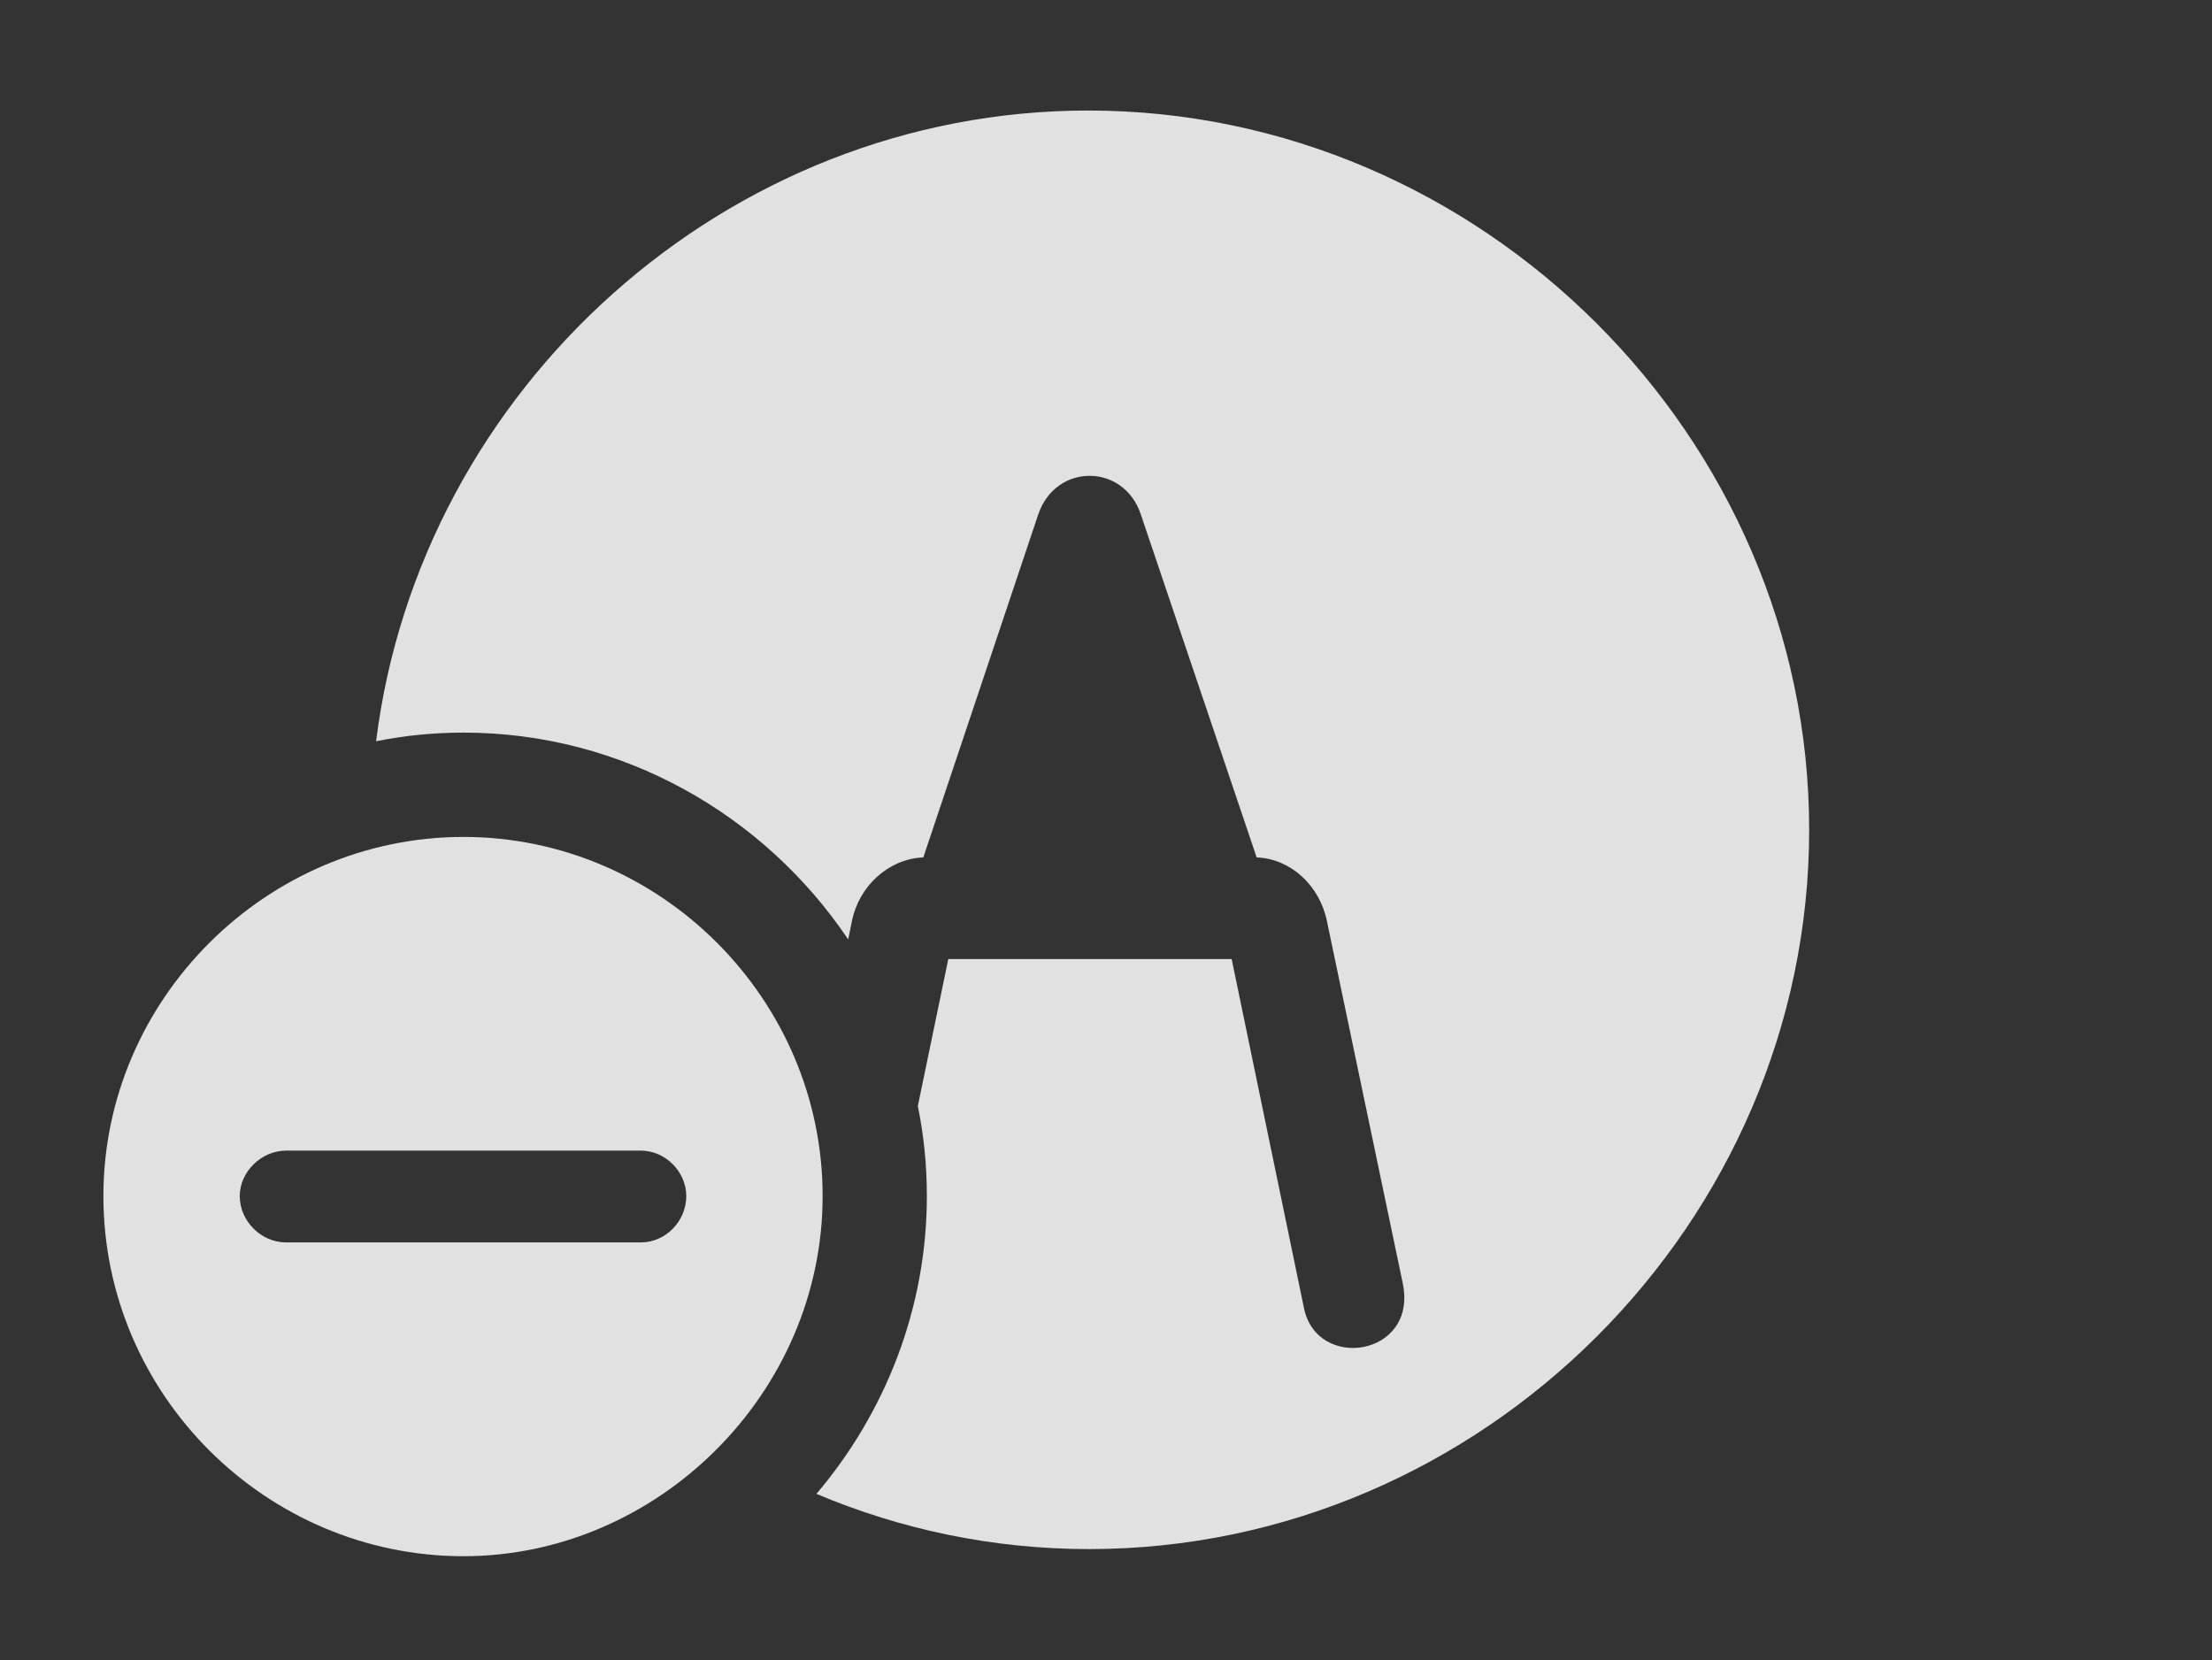 <?xml version="1.0" encoding="UTF-8"?>
<!--Generator: Apple Native CoreSVG 232.5-->
<!DOCTYPE svg
PUBLIC "-//W3C//DTD SVG 1.1//EN"
       "http://www.w3.org/Graphics/SVG/1.1/DTD/svg11.dtd">
<svg version="1.1" xmlns="http://www.w3.org/2000/svg" xmlns:xlink="http://www.w3.org/1999/xlink" width="24.238" height="18.193">
 <rect width="100%" height="100%" fill="#333333" stroke="none"/>
 <g>
  <rect height="18.193" opacity="0" width="24.238" x="0" y="0"/>
  <path d="M19.824 9.092C19.824 13.398 16.24 16.973 11.934 16.973C10.88 16.973 9.87 16.758 8.946 16.368C9.699 15.481 10.156 14.338 10.156 13.105C10.156 12.768 10.123 12.438 10.057 12.119L10.391 10.508L13.496 10.508L14.287 14.326C14.424 15.029 15.537 14.863 15.371 14.062L14.541 10.098C14.463 9.707 14.15 9.414 13.779 9.395L13.77 9.395L12.5 5.635C12.315 5.078 11.572 5.068 11.377 5.635L10.117 9.395L10.107 9.395C9.736 9.414 9.414 9.707 9.336 10.088L9.294 10.293C8.379 8.931 6.825 8.027 5.078 8.027C4.751 8.027 4.43 8.059 4.121 8.122C4.603 4.26 7.955 1.211 11.924 1.211C16.23 1.211 19.824 4.785 19.824 9.092Z" fill="#ffffff" fill-opacity="0.85"/>
  <path d="M9.014 13.105C9.014 15.264 7.207 17.051 5.078 17.051C2.92 17.051 1.133 15.283 1.133 13.105C1.133 10.947 2.92 9.17 5.078 9.17C7.236 9.17 9.014 10.947 9.014 13.105ZM3.135 12.607C2.861 12.607 2.627 12.842 2.627 13.105C2.627 13.379 2.861 13.613 3.135 13.613L7.021 13.613C7.295 13.613 7.52 13.379 7.52 13.105C7.52 12.842 7.295 12.607 7.021 12.607Z" fill="#ffffff" fill-opacity="0.85"/>
 </g>
</svg>
